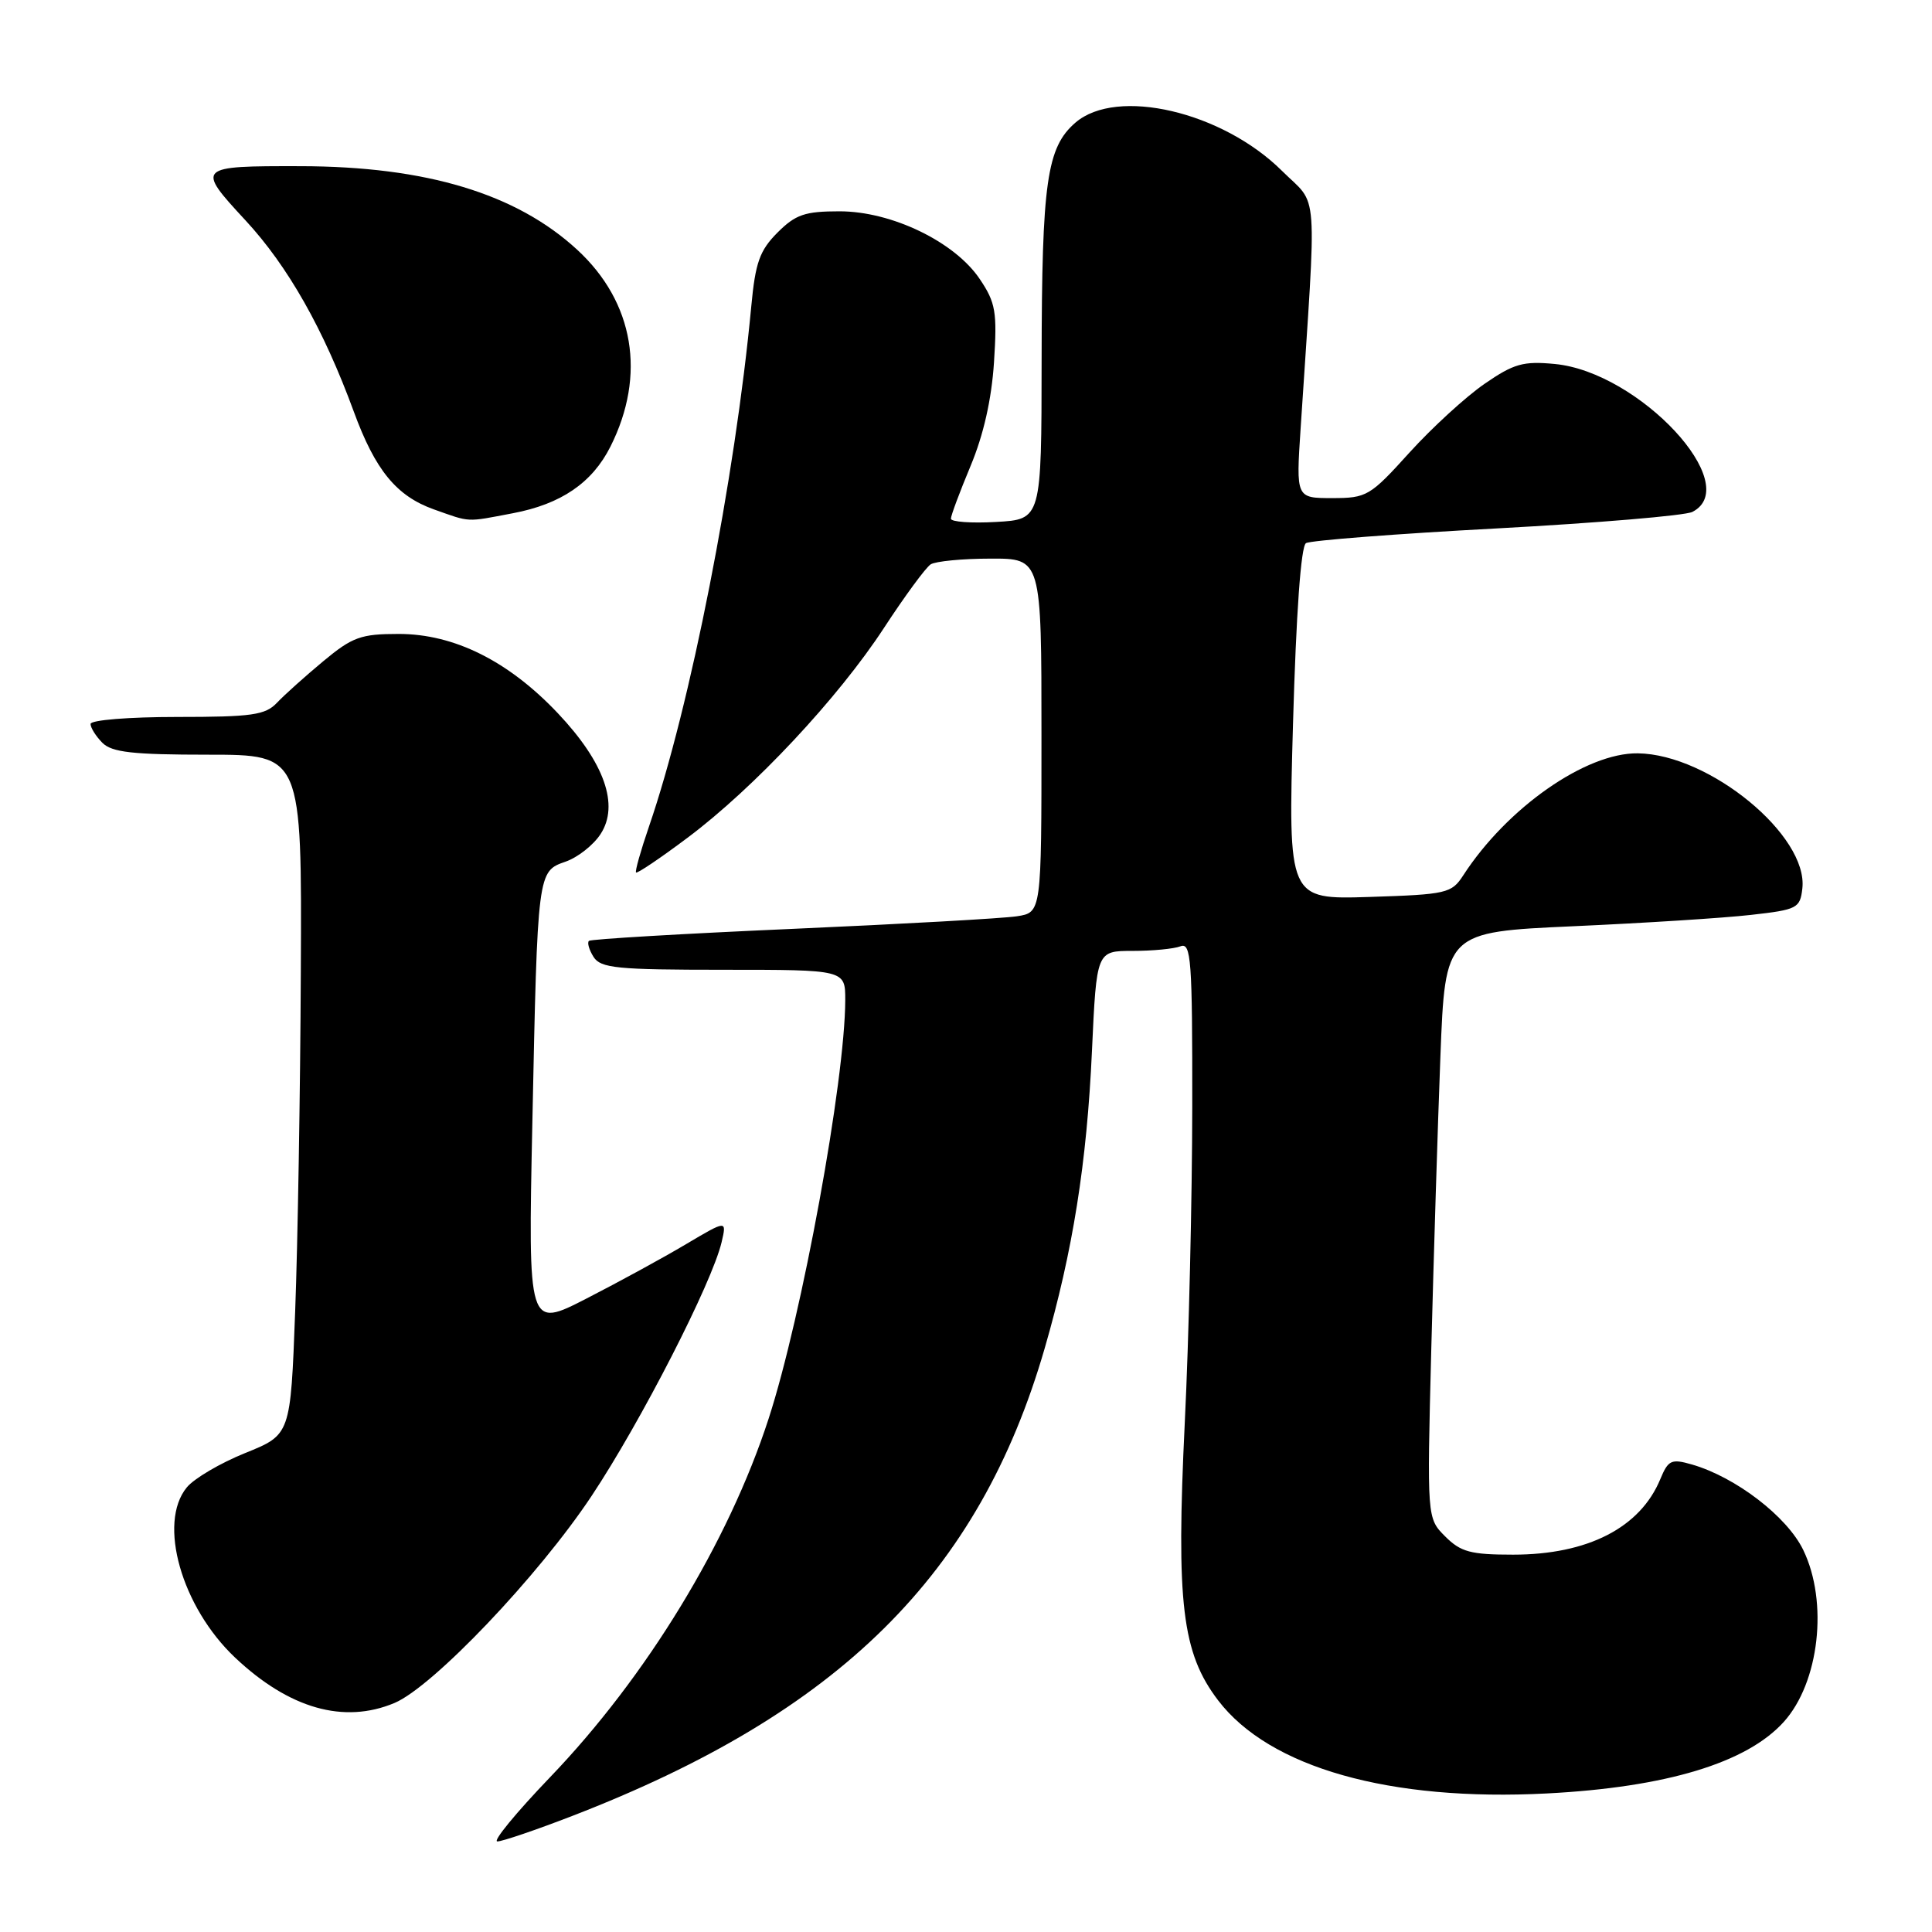 <?xml version="1.0" encoding="UTF-8" standalone="no"?>
<!DOCTYPE svg PUBLIC "-//W3C//DTD SVG 1.1//EN" "http://www.w3.org/Graphics/SVG/1.1/DTD/svg11.dtd" >
<svg xmlns="http://www.w3.org/2000/svg" xmlns:xlink="http://www.w3.org/1999/xlink" version="1.1" viewBox="0 0 256 256">
 <g >
 <path fill="currentColor"
d=" M 75.83 240.62 C 111.24 226.94 129.74 208.64 138.42 178.68 C 142.15 165.82 144.02 154.06 144.69 139.25 C 145.30 126.00 145.30 126.00 150.07 126.00 C 152.69 126.00 155.55 125.73 156.42 125.39 C 157.83 124.85 158.00 127.12 157.98 146.64 C 157.97 158.66 157.53 177.49 156.99 188.49 C 155.83 212.46 156.62 219.03 161.41 225.31 C 168.21 234.22 184.12 238.73 205.00 237.64 C 220.77 236.82 231.44 233.60 236.35 228.17 C 241.07 222.95 242.28 212.28 238.94 205.38 C 236.79 200.94 229.98 195.72 224.18 194.05 C 221.46 193.27 221.05 193.46 220.00 195.99 C 217.34 202.43 210.38 206.00 200.49 206.00 C 194.87 206.00 193.56 205.65 191.50 203.59 C 189.08 201.17 189.08 201.17 189.65 178.84 C 189.97 166.55 190.51 149.07 190.86 140.00 C 191.50 123.50 191.50 123.50 208.50 122.73 C 217.85 122.31 228.43 121.64 232.00 121.23 C 238.15 120.54 238.52 120.35 238.82 117.73 C 239.62 110.73 226.51 99.95 217.03 99.82 C 210.15 99.72 199.69 107.03 193.88 116.00 C 192.34 118.37 191.70 118.52 181.47 118.85 C 170.68 119.19 170.68 119.19 171.33 95.91 C 171.75 81.21 172.38 72.38 173.05 71.97 C 173.64 71.61 185.00 70.73 198.31 70.02 C 211.61 69.30 223.29 68.32 224.25 67.83 C 231.15 64.29 217.21 49.30 206.02 48.23 C 201.85 47.83 200.59 48.18 196.71 50.86 C 194.24 52.56 189.76 56.66 186.76 59.97 C 181.54 65.74 181.11 66.00 176.52 66.00 C 171.73 66.00 171.73 66.00 172.34 56.75 C 174.50 23.89 174.76 27.49 169.88 22.65 C 161.97 14.79 147.98 11.52 142.50 16.25 C 138.70 19.53 138.05 24.11 138.02 47.66 C 138.00 68.82 138.00 68.82 132.00 69.16 C 128.70 69.35 126.00 69.15 126.00 68.73 C 126.00 68.31 127.18 65.16 128.61 61.73 C 130.32 57.64 131.39 52.92 131.71 48.00 C 132.14 41.33 131.93 40.11 129.84 37.00 C 126.53 32.05 118.16 28.00 111.24 28.00 C 106.65 28.00 105.42 28.42 103.02 30.82 C 100.66 33.19 100.09 34.79 99.55 40.57 C 97.40 63.44 91.47 93.60 86.00 109.50 C 84.90 112.71 84.12 115.46 84.28 115.61 C 84.44 115.77 87.51 113.70 91.11 111.00 C 99.92 104.40 111.06 92.50 117.14 83.19 C 119.89 78.98 122.67 75.20 123.32 74.78 C 123.97 74.37 127.54 74.02 131.25 74.02 C 138.00 74.00 138.00 74.00 138.00 97.45 C 138.00 120.91 138.00 120.91 134.75 121.41 C 132.96 121.69 119.58 122.44 105.00 123.08 C 90.42 123.72 78.29 124.44 78.04 124.67 C 77.78 124.90 78.06 125.86 78.65 126.80 C 79.60 128.29 81.76 128.50 95.87 128.50 C 112.00 128.50 112.00 128.50 112.00 132.50 C 111.98 143.16 106.26 174.42 101.84 188.00 C 96.51 204.40 85.65 222.20 72.87 235.51 C 68.39 240.18 65.25 244.00 65.90 244.00 C 66.55 244.00 71.02 242.48 75.83 240.62 Z  M 52.28 225.65 C 57.37 223.50 71.33 208.85 78.39 198.22 C 84.91 188.41 94.36 169.97 95.62 164.58 C 96.30 161.66 96.30 161.66 90.90 164.86 C 87.93 166.63 82.01 169.86 77.74 172.05 C 69.97 176.04 69.97 176.04 70.54 148.77 C 71.23 115.36 71.22 115.47 74.95 114.17 C 76.55 113.61 78.63 111.98 79.57 110.53 C 82.09 106.69 80.10 101.05 73.93 94.52 C 67.38 87.59 60.18 84.00 52.83 84.00 C 47.82 84.00 46.70 84.40 42.84 87.61 C 40.46 89.59 37.69 92.07 36.71 93.11 C 35.16 94.75 33.41 95.00 23.46 95.00 C 17.07 95.00 12.00 95.41 12.00 95.93 C 12.00 96.44 12.71 97.56 13.57 98.43 C 14.83 99.69 17.61 100.00 27.57 100.00 C 40.00 100.00 40.00 100.00 39.86 128.75 C 39.79 144.56 39.45 164.84 39.11 173.80 C 38.50 190.11 38.50 190.11 32.50 192.53 C 29.20 193.86 25.71 195.91 24.75 197.09 C 20.88 201.80 24.05 212.94 31.16 219.65 C 38.33 226.41 45.57 228.47 52.28 225.65 Z  M 67.94 68.01 C 74.35 66.80 78.47 63.98 80.89 59.17 C 85.65 49.69 84.02 40.04 76.48 33.09 C 68.42 25.66 56.47 22.05 39.83 22.02 C 26.05 21.99 25.95 22.10 32.53 29.20 C 38.16 35.28 42.88 43.63 46.88 54.54 C 49.72 62.30 52.53 65.73 57.50 67.50 C 62.41 69.24 61.68 69.20 67.94 68.01 Z "/>
</g>
</svg>